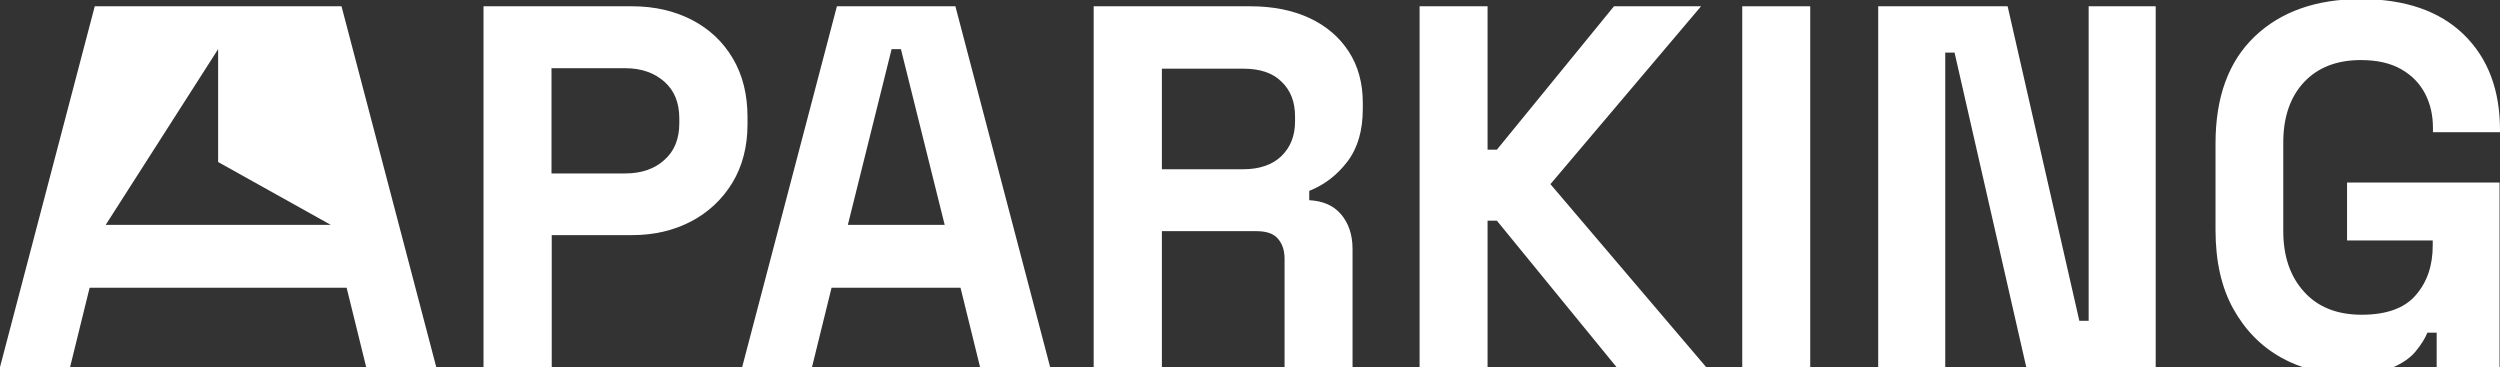 <?xml version="1.0" encoding="utf-8"?>
<!-- Generator: Adobe Illustrator 28.0.0, SVG Export Plug-In . SVG Version: 6.00 Build 0)  -->
<svg version="1.1" id="Layer_1" xmlns="http://www.w3.org/2000/svg" xmlns:xlink="http://www.w3.org/1999/xlink" x="0px" y="0px"
	 viewBox="0 0 1073.9 157.7" style="enable-background:new 0 0 1073.9 157.7;" xml:space="preserve">
<rect x="0" y="0" width="1073.9" height="157.7" fill="#333333" stroke="none"/>
<style type="text/css">
	.st0{fill:#FFFFFF;}
</style>
<g>
	<g>
		<path class="st0" d="M0,157.7l40.7-155h106l40.7,155h-30.1l-8.4-34.1H38.5l-8.4,34.1H0z M45.4,96.6h96.7l-48.4-27V21.1l0,0
			L45.4,96.6z"/>
	</g>
	<path class="st0" d="M207.7,157.7V2.7h63.8c9.7,0,18.3,2,25.8,5.9c7.5,3.9,13.3,9.4,17.5,16.5s6.3,15.5,6.3,25.2v3.1
		c0,9.6-2.2,18-6.5,25.1c-4.4,7.2-10.3,12.7-17.7,16.6c-7.5,3.9-15.9,5.9-25.4,5.9h-34.5v56.7H207.7z M236.9,74.5h31.7
		c6.9,0,12.5-1.9,16.8-5.8c4.3-3.8,6.4-9.1,6.4-15.7v-2.2c0-6.6-2.1-11.9-6.4-15.7c-4.3-3.8-9.9-5.8-16.8-5.8h-31.7V74.5z"/>
	<path class="st0" d="M318.8,157.7l40.7-155h50.9l40.7,155h-30.1l-8.4-34.1h-55.4l-8.4,34.1H318.8z M364.2,96.6h41.6L387,21.1h-4
		L364.2,96.6z"/>
	<path class="st0" d="M469.8,157.7V2.7h67.3c9.7,0,18.2,1.7,25.5,5.1c7.2,3.4,12.8,8.2,16.8,14.4c4,6.2,6,13.5,6,21.9v2.7
		c0,9.3-2.2,16.8-6.6,22.6c-4.4,5.8-9.9,10-16.4,12.6v4c5.9,0.3,10.5,2.3,13.7,6.1c3.2,3.8,4.9,8.7,4.9,14.9v50.7h-29.2v-46.5
		c0-3.5-0.9-6.4-2.8-8.6c-1.8-2.2-4.9-3.3-9.2-3.3h-40.7v58.5H469.8z M499.1,72.7h35c6.9,0,12.4-1.9,16.3-5.6
		c3.9-3.8,5.9-8.7,5.9-14.9v-2.2c0-6.2-1.9-11.2-5.8-14.9c-3.8-3.8-9.3-5.6-16.4-5.6h-35V72.7z"/>
	<path class="st0" d="M609.8,157.7V2.7H639v61.6h4l50.3-61.6h37.4L666,79.1l66.9,78.6h-38.5L643,94.8h-4v62.9H609.8z"/>
	<path class="st0" d="M748.4,157.7V2.7h29.2v155H748.4z"/>
	<path class="st0" d="M806.8,157.7V2.7h55.6l30.8,135.1h4V2.7h28.8v155h-55.6L839.6,22.6h-4v135.1H806.8z"/>
	<path class="st0" d="M1008.8,160.8c-10.6,0-20.3-2.4-28.9-7.2s-15.5-11.8-20.6-21c-5.1-9.2-7.6-20.5-7.6-33.8V61.6
		c0-19.9,5.6-35.2,16.8-45.9C979.7,5,994.9-0.4,1014.1-0.4c19,0,33.8,5.1,44.2,15.2c10.4,10.1,15.6,23.8,15.6,41.1v0.9h-28.8V55
		c0-5.5-1.1-10.4-3.4-14.8c-2.3-4.4-5.7-7.9-10.3-10.5c-4.6-2.6-10.3-3.9-17.3-3.9c-10.3,0-18.5,3.2-24.4,9.5
		c-5.9,6.3-8.9,15-8.9,25.9v38.1c0,10.8,3,19.5,8.9,26c5.9,6.6,14.2,9.9,24.8,9.9c10.6,0,18.4-2.8,23.2-8.4
		c4.9-5.6,7.3-12.7,7.3-21.3v-2.2h-36.8V78.4h65.5v79.3h-27v-14.8h-4c-1,2.5-2.7,5.2-5,8c-2.3,2.8-5.7,5.2-10.3,7.1
		C1023,159.8,1016.7,160.8,1008.8,160.8z"/>
</g>
</svg>
